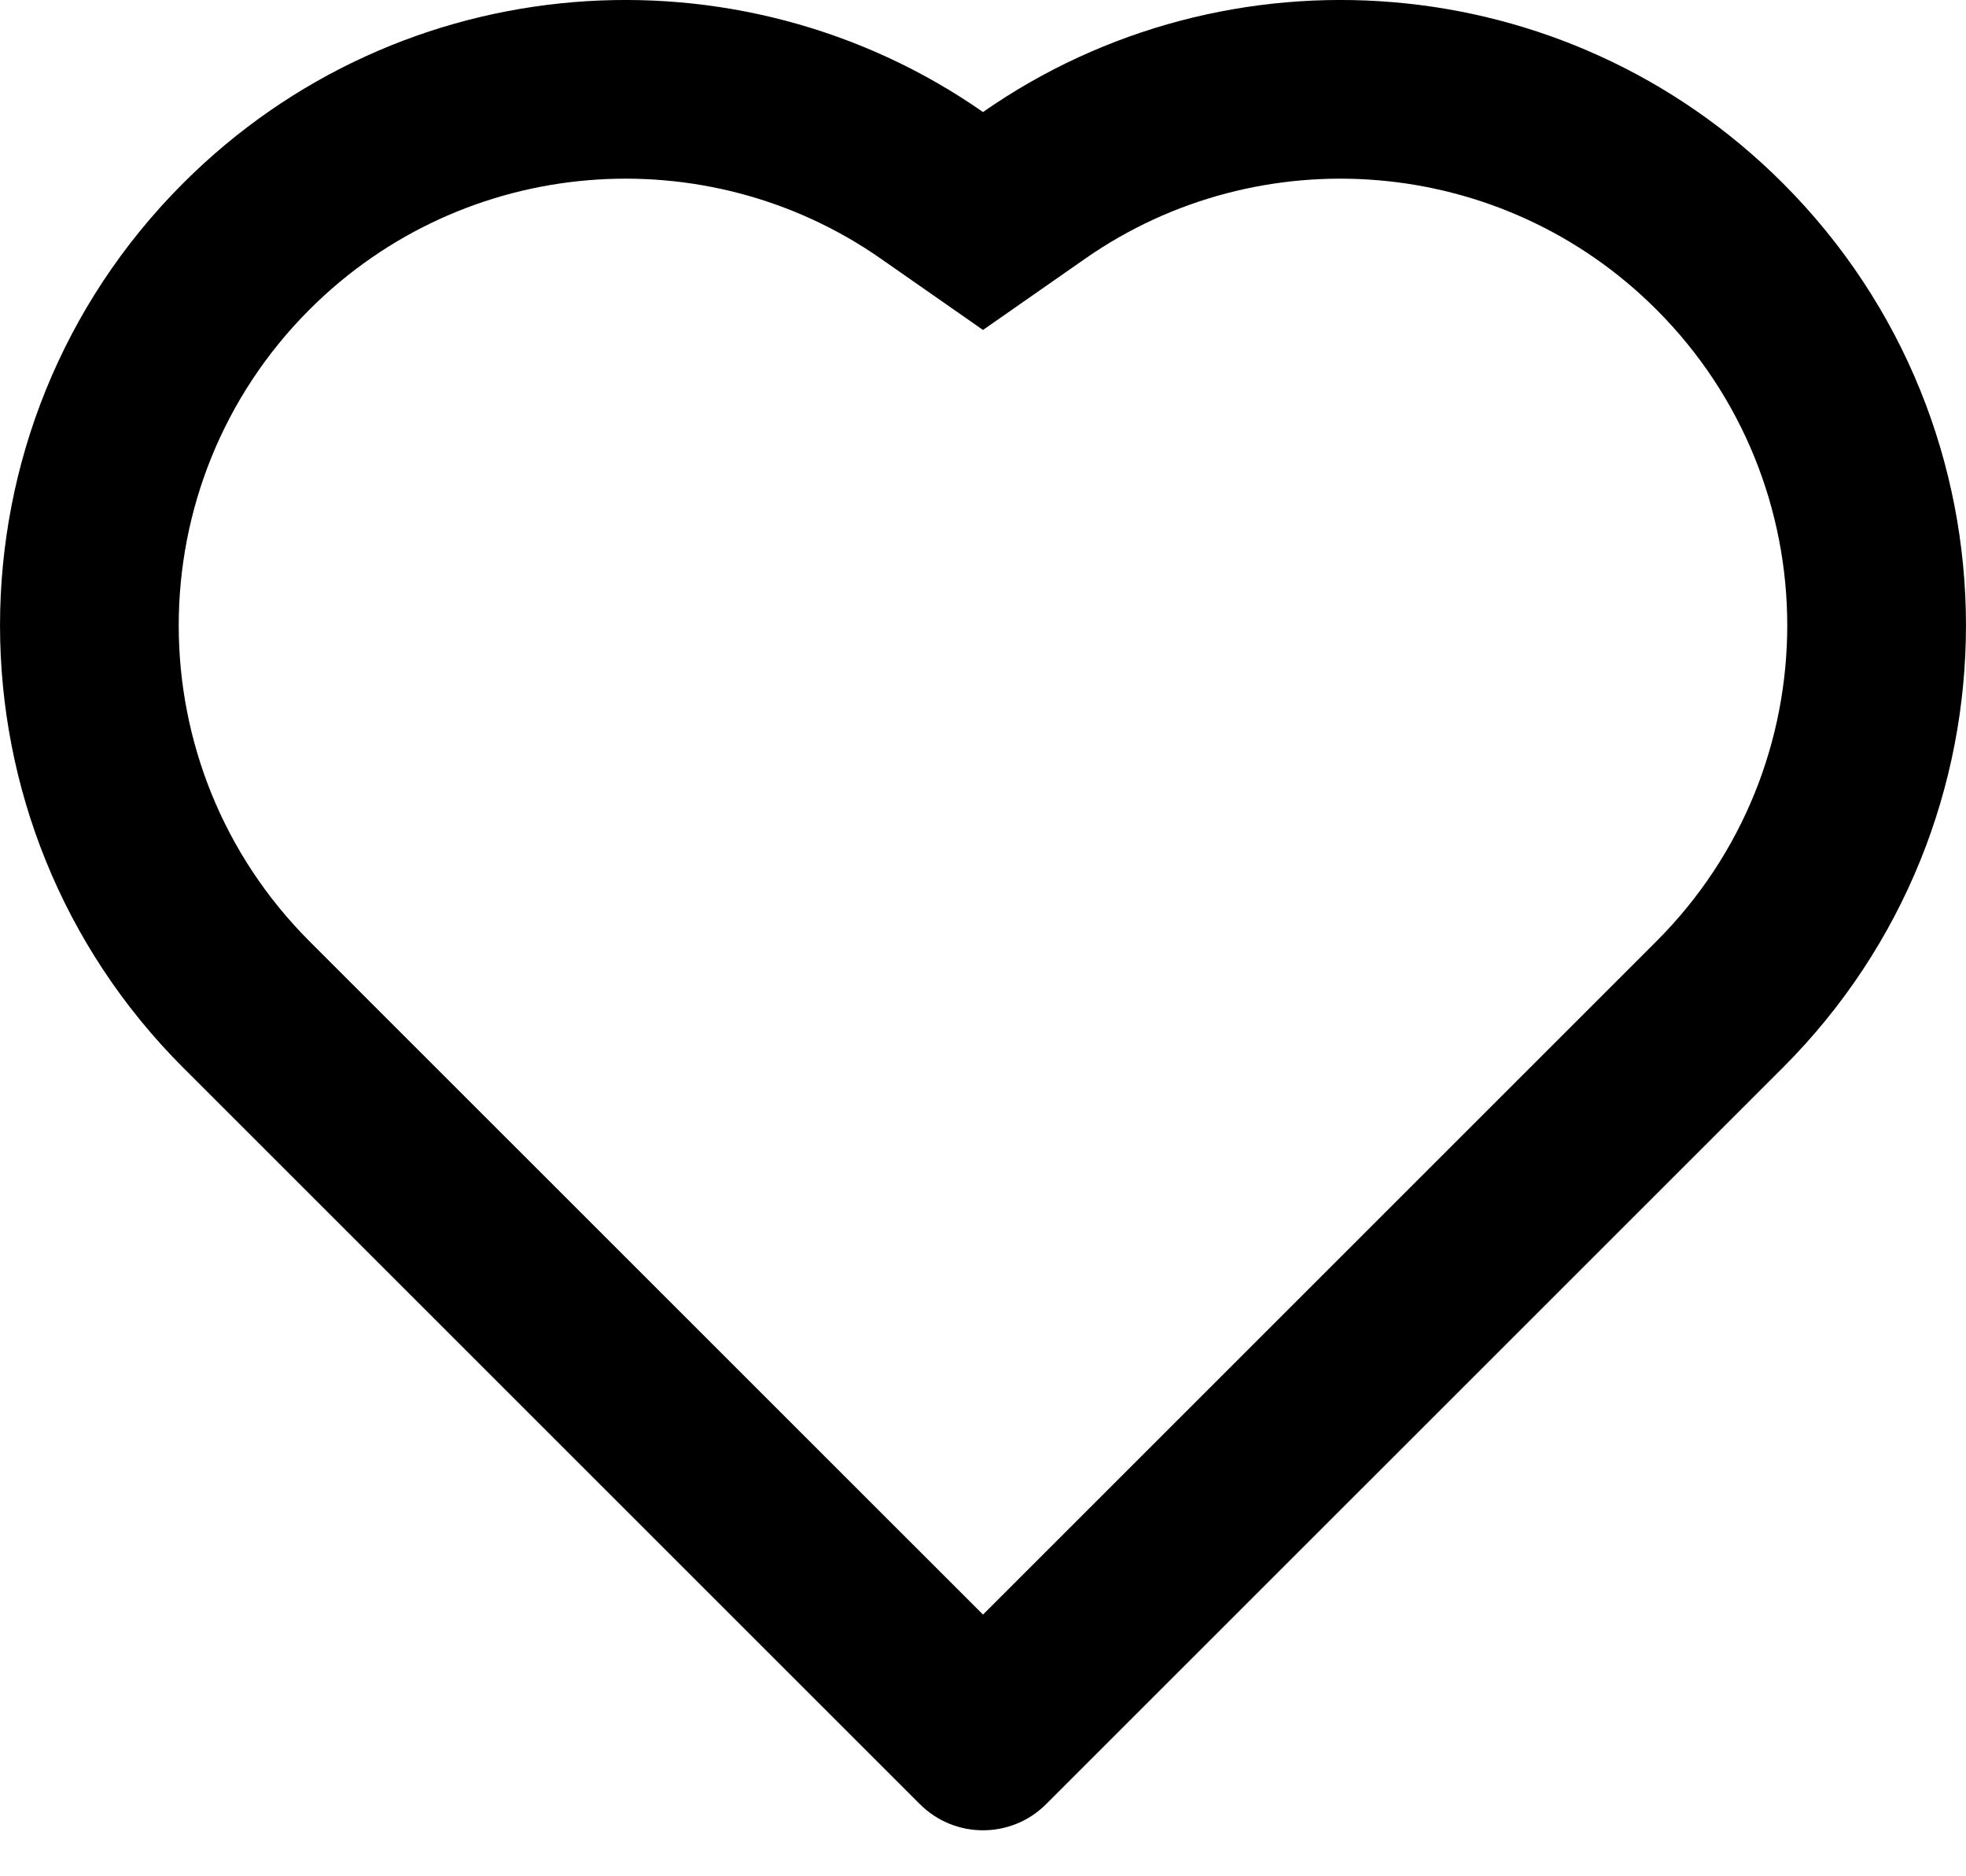 <svg width="22" height="21" viewBox="0 0 22 21" fill="none" xmlns="http://www.w3.org/2000/svg">
<path fill-rule="evenodd" clip-rule="evenodd" d="M11 3.693L9.855 2.894C7.907 1.534 5.203 1.726 3.464 3.464C1.512 5.417 1.512 8.583 3.464 10.536L11 18.071L18.535 10.536C20.488 8.583 20.488 5.417 18.535 3.464C16.797 1.726 14.093 1.534 12.145 2.894L11 3.693ZM11 1.254C8.27 -0.651 4.486 -0.386 2.05 2.05C-0.683 4.784 -0.683 9.216 2.05 11.95L10.293 20.192C10.683 20.583 11.317 20.583 11.707 20.192L19.95 11.95C22.683 9.216 22.683 4.784 19.95 2.05C17.514 -0.386 13.73 -0.651 11 1.254Z" fill="black"/>
</svg>
